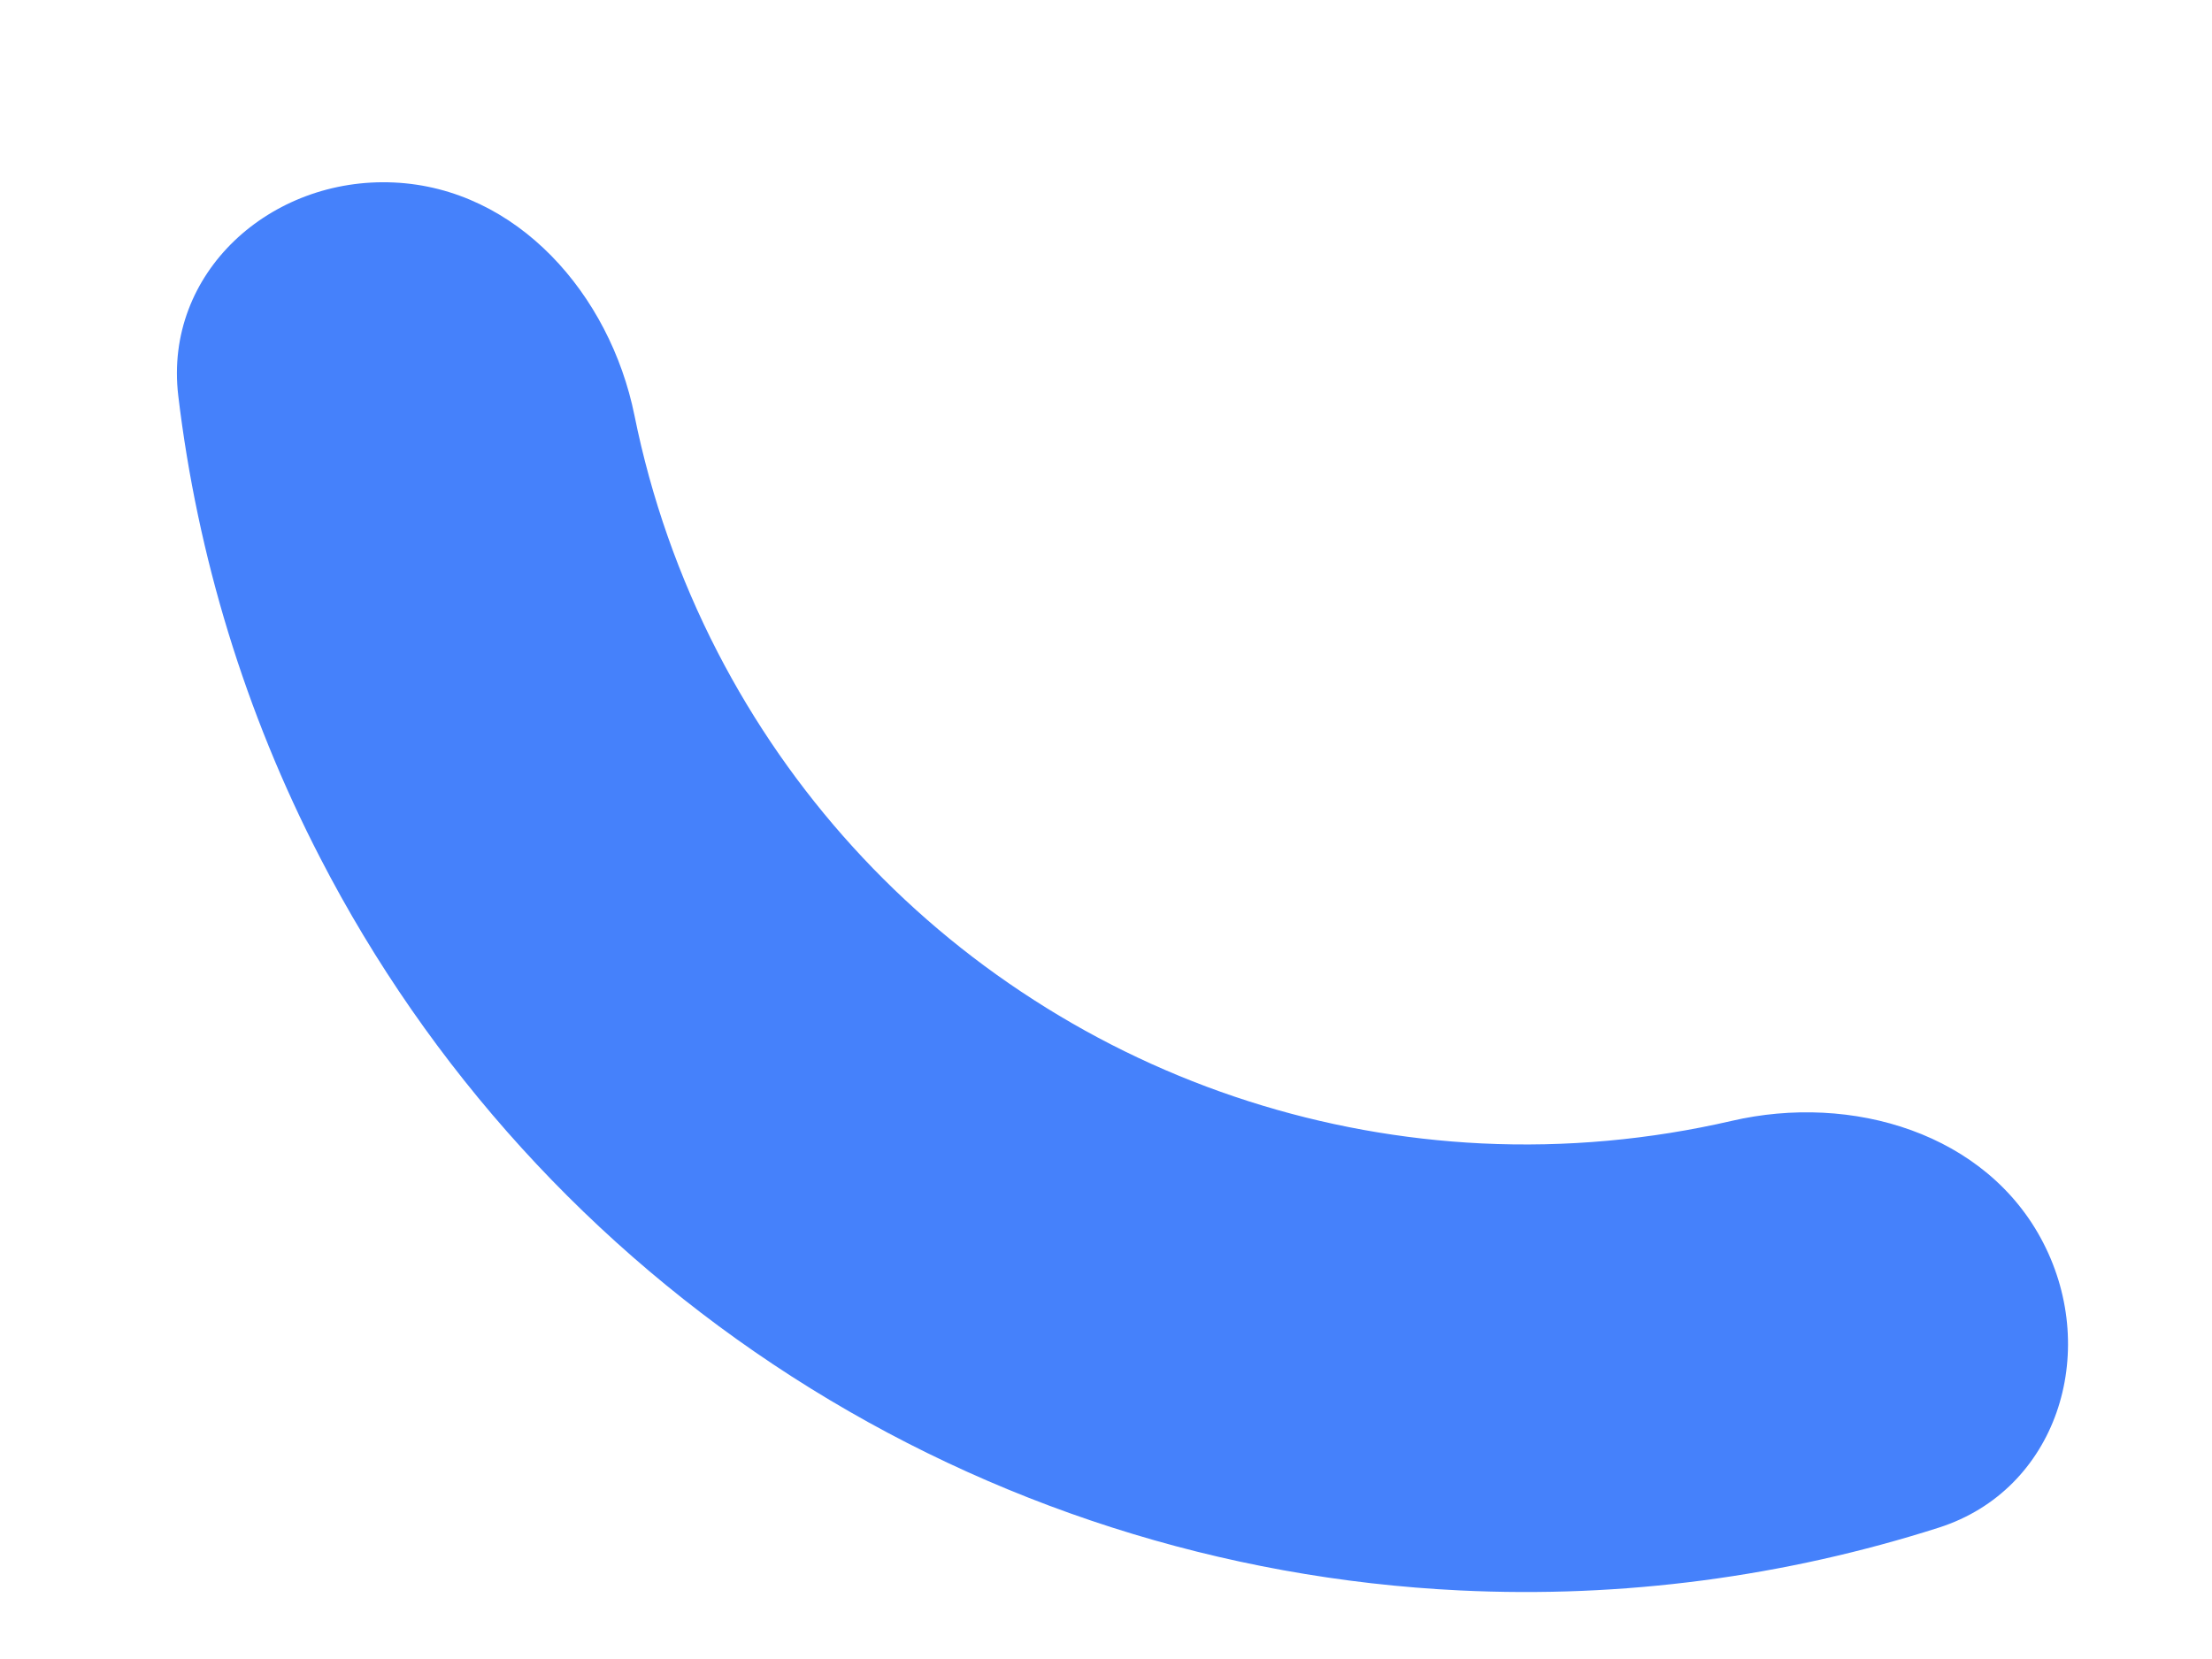 <svg width="12" height="9" viewBox="0 0 12 9" fill="none" xmlns="http://www.w3.org/2000/svg">
<path d="M2.137 0.99C1.467 0.959 0.888 1.48 0.967 2.146C1.071 3.017 1.33 3.866 1.736 4.652C2.327 5.799 3.21 6.77 4.296 7.468C5.381 8.165 6.631 8.566 7.92 8.628C8.803 8.671 9.683 8.554 10.519 8.287C11.158 8.082 11.392 7.34 11.085 6.743C10.779 6.147 10.046 5.929 9.393 6.081C8.951 6.183 8.495 6.225 8.038 6.203C7.174 6.161 6.336 5.893 5.609 5.425C4.881 4.958 4.29 4.307 3.893 3.538C3.683 3.131 3.532 2.699 3.442 2.254C3.309 1.597 2.806 1.021 2.137 0.99Z" fill="#4581FB"/>
</svg>
